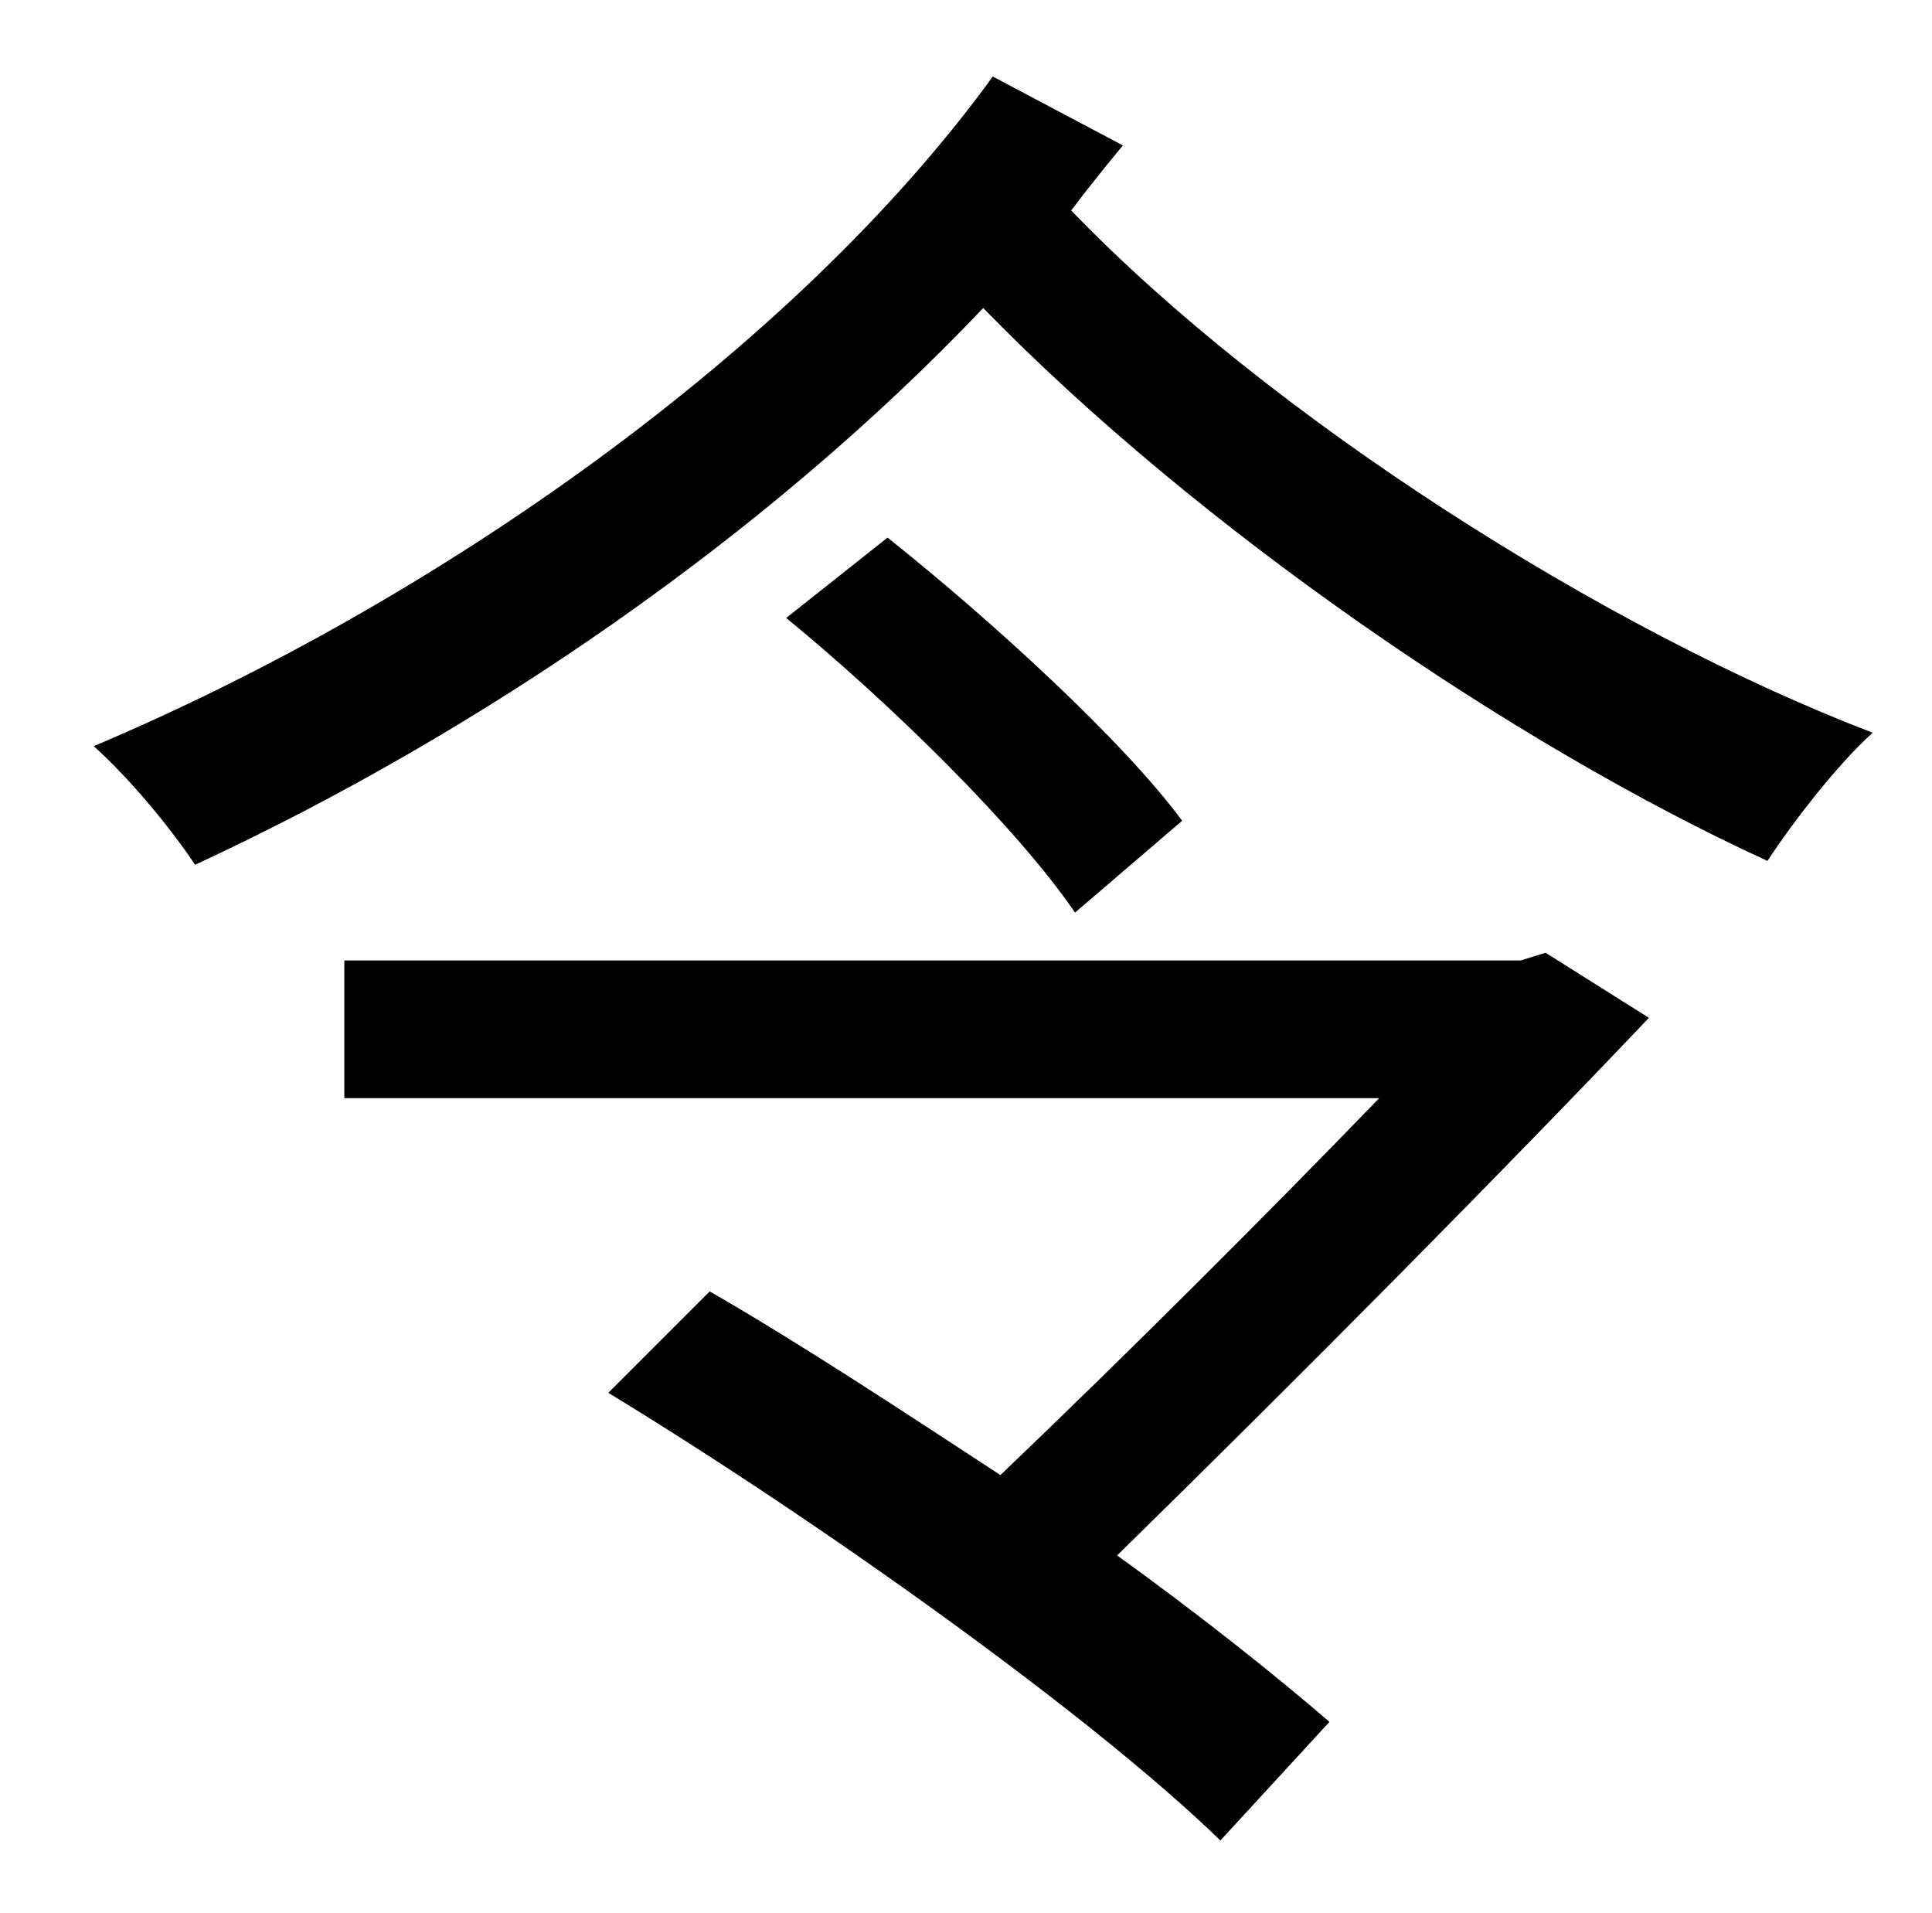 <?xml version="1.0" standalone="no"?>
<!DOCTYPE svg PUBLIC "-//W3C//DTD SVG 1.1//EN" "http://www.w3.org/Graphics/SVG/1.1/DTD/svg11.dtd" >
<svg xmlns="http://www.w3.org/2000/svg" xmlns:xlink="http://www.w3.org/1999/xlink" version="1.1" viewBox="-10 0 1010 1000">
   <path fill="currentColor"
d="M798 498l54 34c-74 78 -182 187 -278 281c43 31 82 62 111 87l-57 62c-68 -66 -210 -167 -320 -234l53 -53c47 27 100 62 152 96c68 -65 141 -138 198 -197h-541v-72h615zM608 429l-56 48c-30 -44 -96 -109 -151 -154l53 -42c54 43 123 106 154 148zM509 40l68 36
c-9 11 -18 22 -27 34c103 107 278 219 419 273c-18 16 -42 47 -55 67c-133 -61 -298 -174 -410 -289c-113 119 -263 222 -412 291c-12 -18 -33 -44 -53 -62c180 -76 367 -208 470 -350z" />
</svg>

